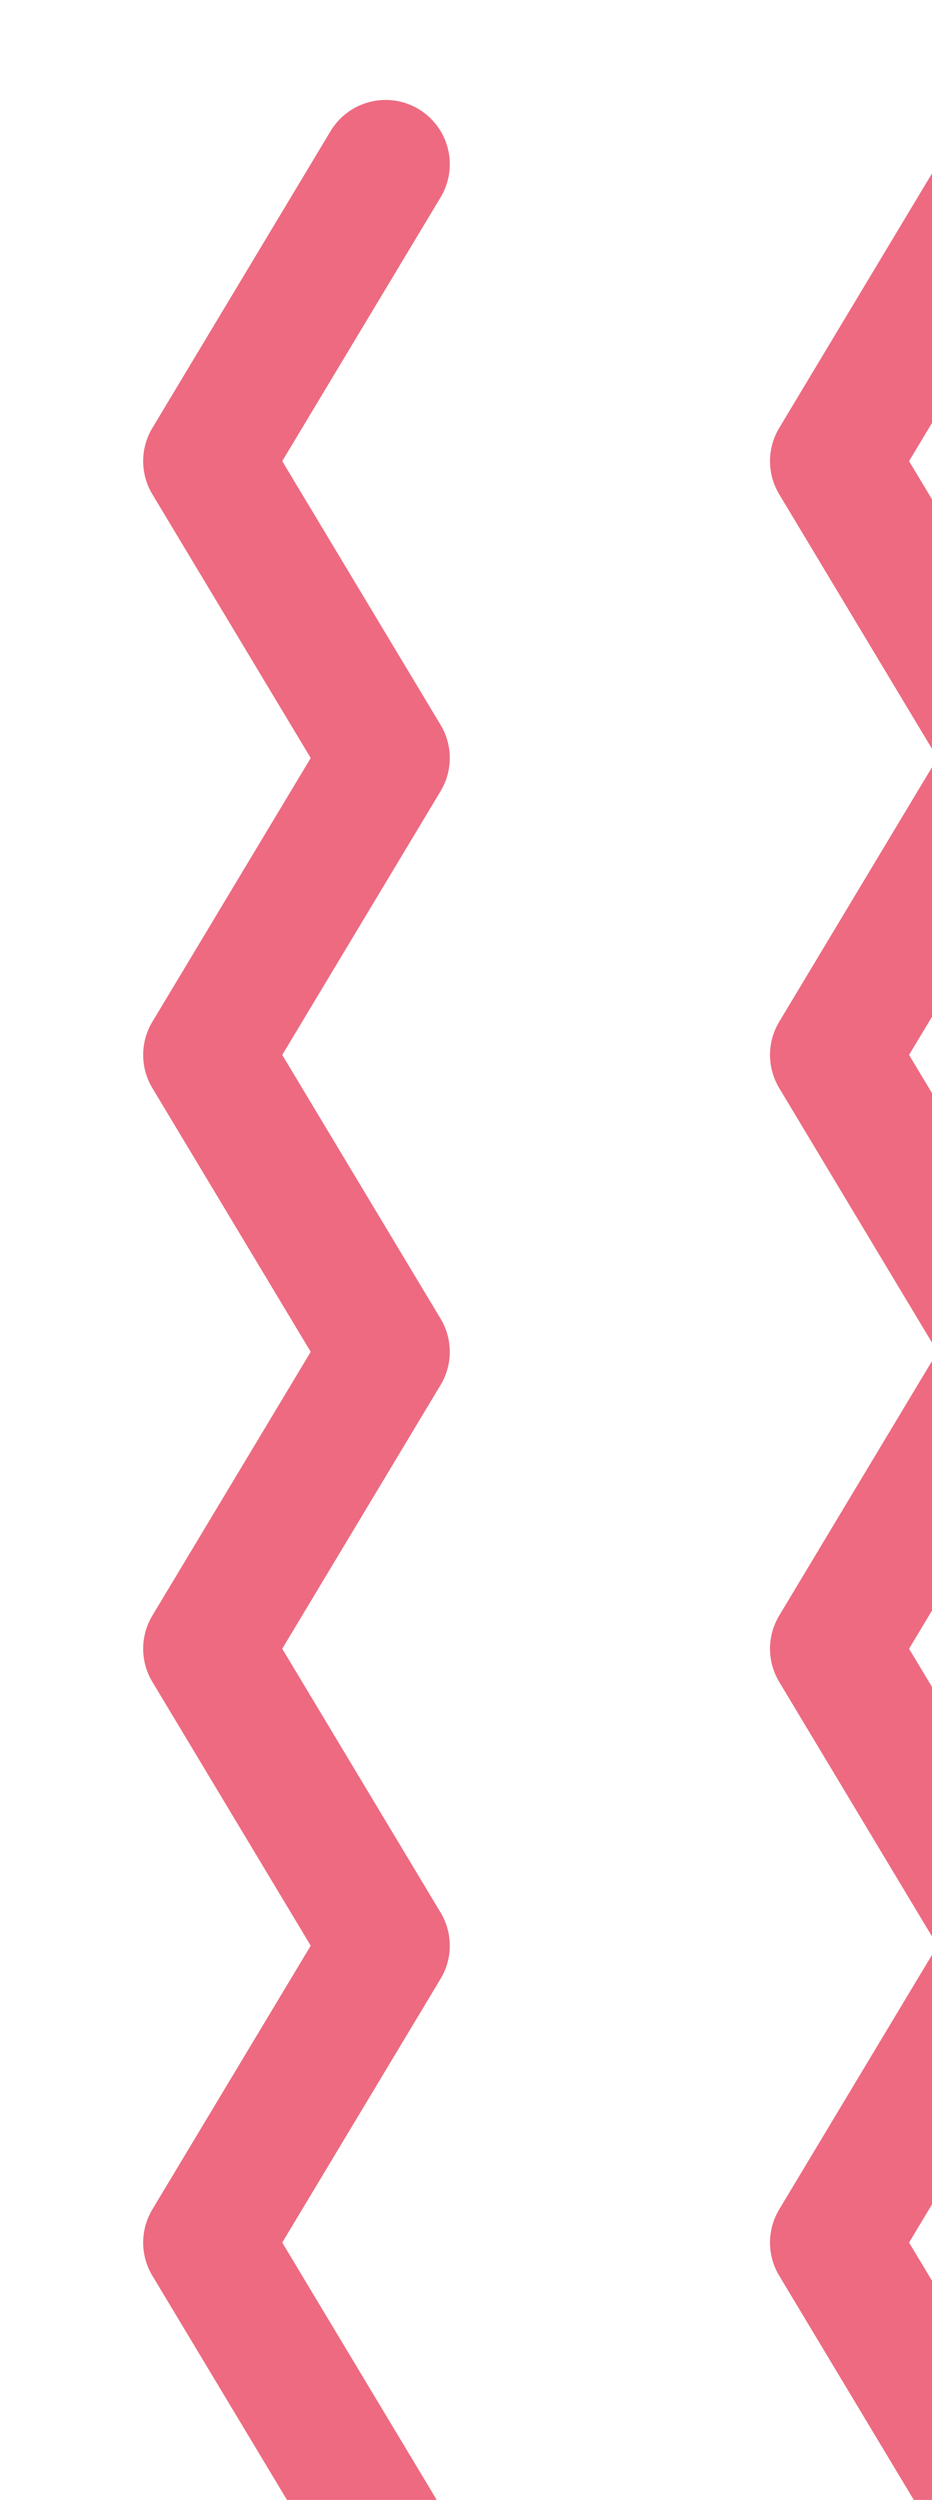 <?xml version="1.0" encoding="UTF-8" standalone="no"?>
<svg
   xmlns:dc="http://purl.org/dc/elements/1.1/"
   xmlns:cc="http://creativecommons.org/ns#"
   xmlns:rdf="http://www.w3.org/1999/02/22-rdf-syntax-ns#"
   xmlns:svg="http://www.w3.org/2000/svg"
   xmlns="http://www.w3.org/2000/svg"
   xmlns:sodipodi="http://sodipodi.sourceforge.net/DTD/sodipodi-0.dtd"
   xmlns:inkscape="http://www.inkscape.org/namespaces/inkscape"
   sodipodi:docname="wave.svg"
   inkscape:version="1.0 (1.0+r73+1)"
   id="svg4117"
   version="1.1"
   viewBox="0 0 9.619 25.773"
   height="97.411"
   width="36.354">
  <defs
     id="defs4111" />
  <sodipodi:namedview
     inkscape:window-maximized="1"
     inkscape:window-y="25"
     inkscape:window-x="0"
     inkscape:window-height="712"
     inkscape:window-width="1366"
     fit-margin-bottom="0"
     fit-margin-right="0"
     fit-margin-left="0"
     fit-margin-top="0"
     units="px"
     showgrid="false"
     inkscape:document-rotation="0"
     inkscape:current-layer="layer1"
     inkscape:document-units="px"
     inkscape:cy="277.27701"
     inkscape:cx="-96.108953"
     inkscape:zoom="0.35"
     inkscape:pageshadow="2"
     inkscape:pageopacity="0.0"
     borderopacity="1.0"
     bordercolor="#666666"
     pagecolor="#ffffff"
     id="base" />
  <g
     transform="translate(-126.726,-74.804)"
     id="layer1"
     inkscape:groupmode="layer"
     inkscape:label="Layer 1">
    <g
       id="g3718"
       transform="matrix(0.265,0,0,0.265,-811.585,-579.61)"
       inkscape:export-xdpi="300"
       inkscape:export-ydpi="300">
      <path
         style="opacity:1;fill:none;fill-opacity:1;stroke:#ed6a80;stroke-width:5;stroke-linecap:round;stroke-linejoin:round;stroke-miterlimit:4;stroke-dasharray:none;stroke-opacity:1"
         d="M 3555.814,2568.284 3548.872,2556.733 3555.814,2545.182 3548.872,2533.63 3555.814,2522.079 3548.872,2510.527 3555.814,2498.976 3548.872,2487.425 3555.814,2475.873"
         id="path3714"
         sodipodi:nodetypes="ccccccccc" />
      <path
         sodipodi:nodetypes="ccccccccc"
         id="path3716"
         d="M 3580.226,2568.284 3573.285,2556.733 3580.226,2545.182 3573.285,2533.63 3580.226,2522.079 3573.285,2510.527 3580.226,2498.976 3573.285,2487.425 3580.226,2475.873"
         style="opacity:1;fill:none;fill-opacity:1;stroke:#ed6a80;stroke-width:5;stroke-linecap:round;stroke-linejoin:round;stroke-miterlimit:4;stroke-dasharray:none;stroke-opacity:1" />
    </g>
  </g>
</svg>

